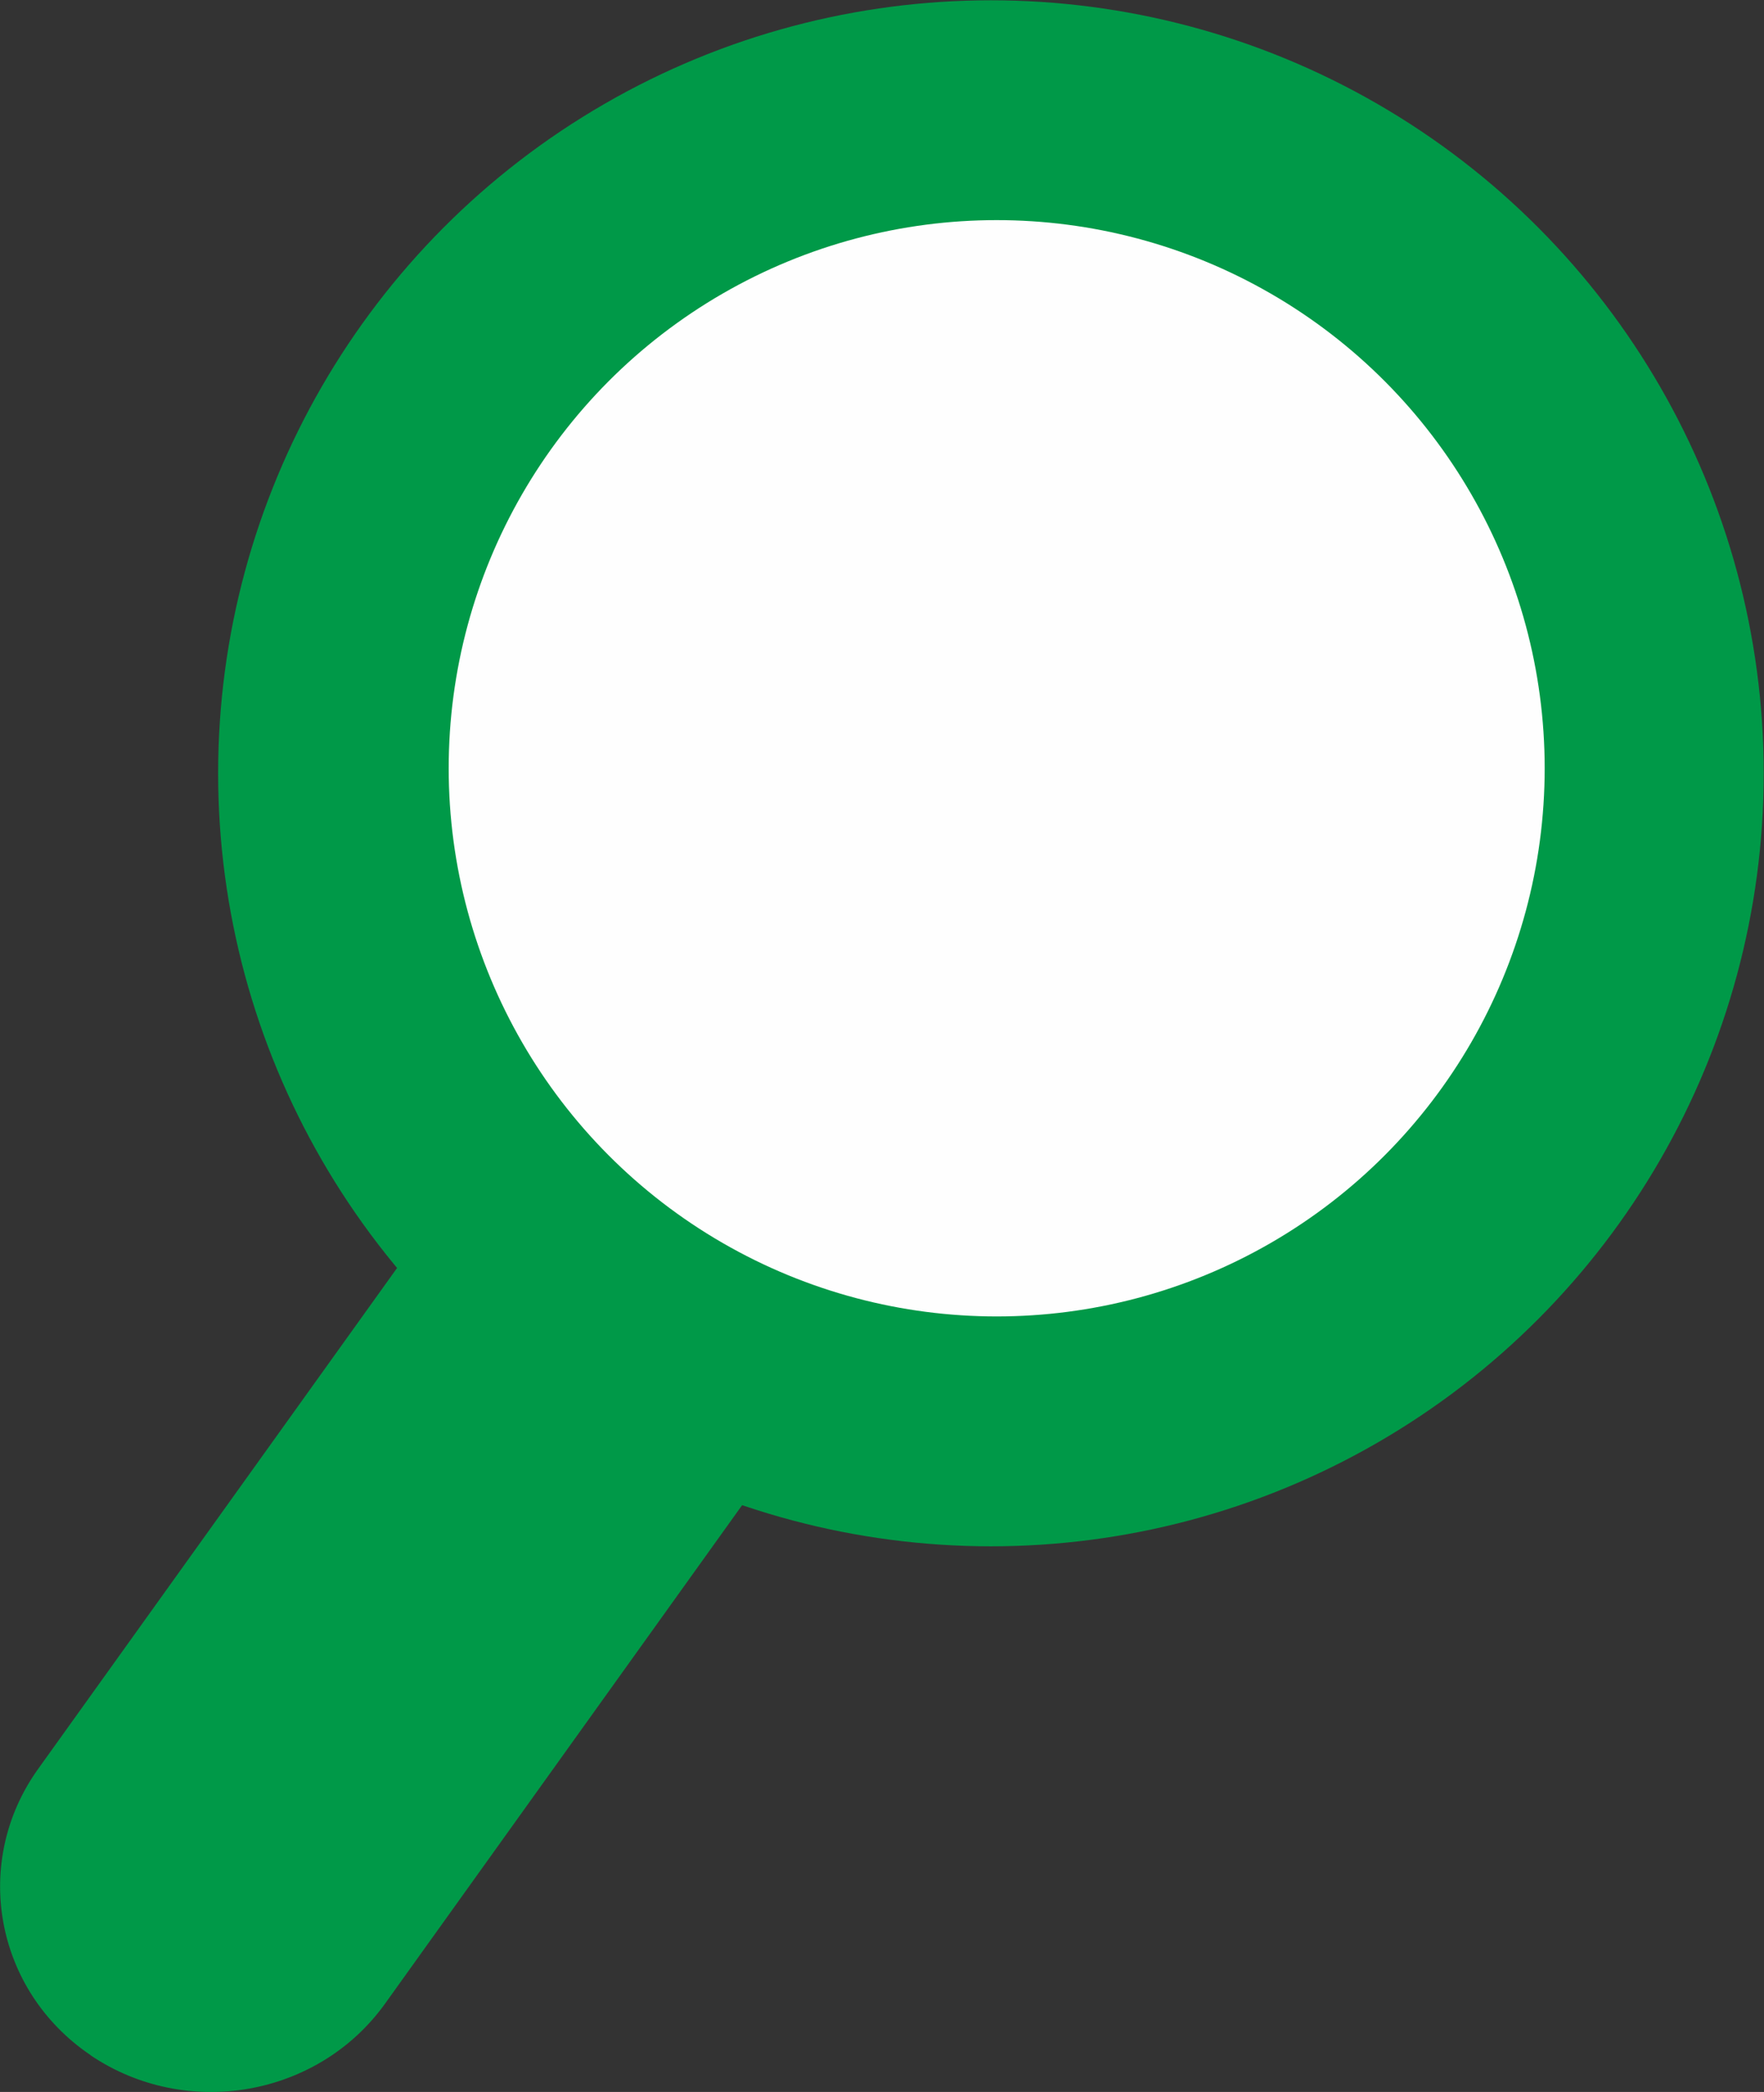 <?xml version="1.0" encoding="UTF-8"?><svg id="Layer_2" xmlns="http://www.w3.org/2000/svg" viewBox="0 0 119.36 141.51"><rect x="0" y="0" width="119.36" height="141.51" fill="#333333" stroke="none"/><defs><style>.cls-1{fill:#009948;}.cls-2{fill:#fefefe;}</style></defs><g id="Layer_1-2"><path class="cls-1" d="m6.13,139.03h0c6.49,4.38,15.41,2.81,19.93-3.5l25.02-34.92c4.52-6.31,2.93-14.98-3.55-19.36h0c-6.49-4.38-15.41-2.81-19.93,3.5L2.58,119.66c-4.52,6.31-2.93,14.98,3.55,19.36Z"/><circle class="cls-1" cx="67.05" cy="52.31" r="52.29"/><circle class="cls-2" cx="67.44" cy="51.97" r="37.08"/></g></svg>